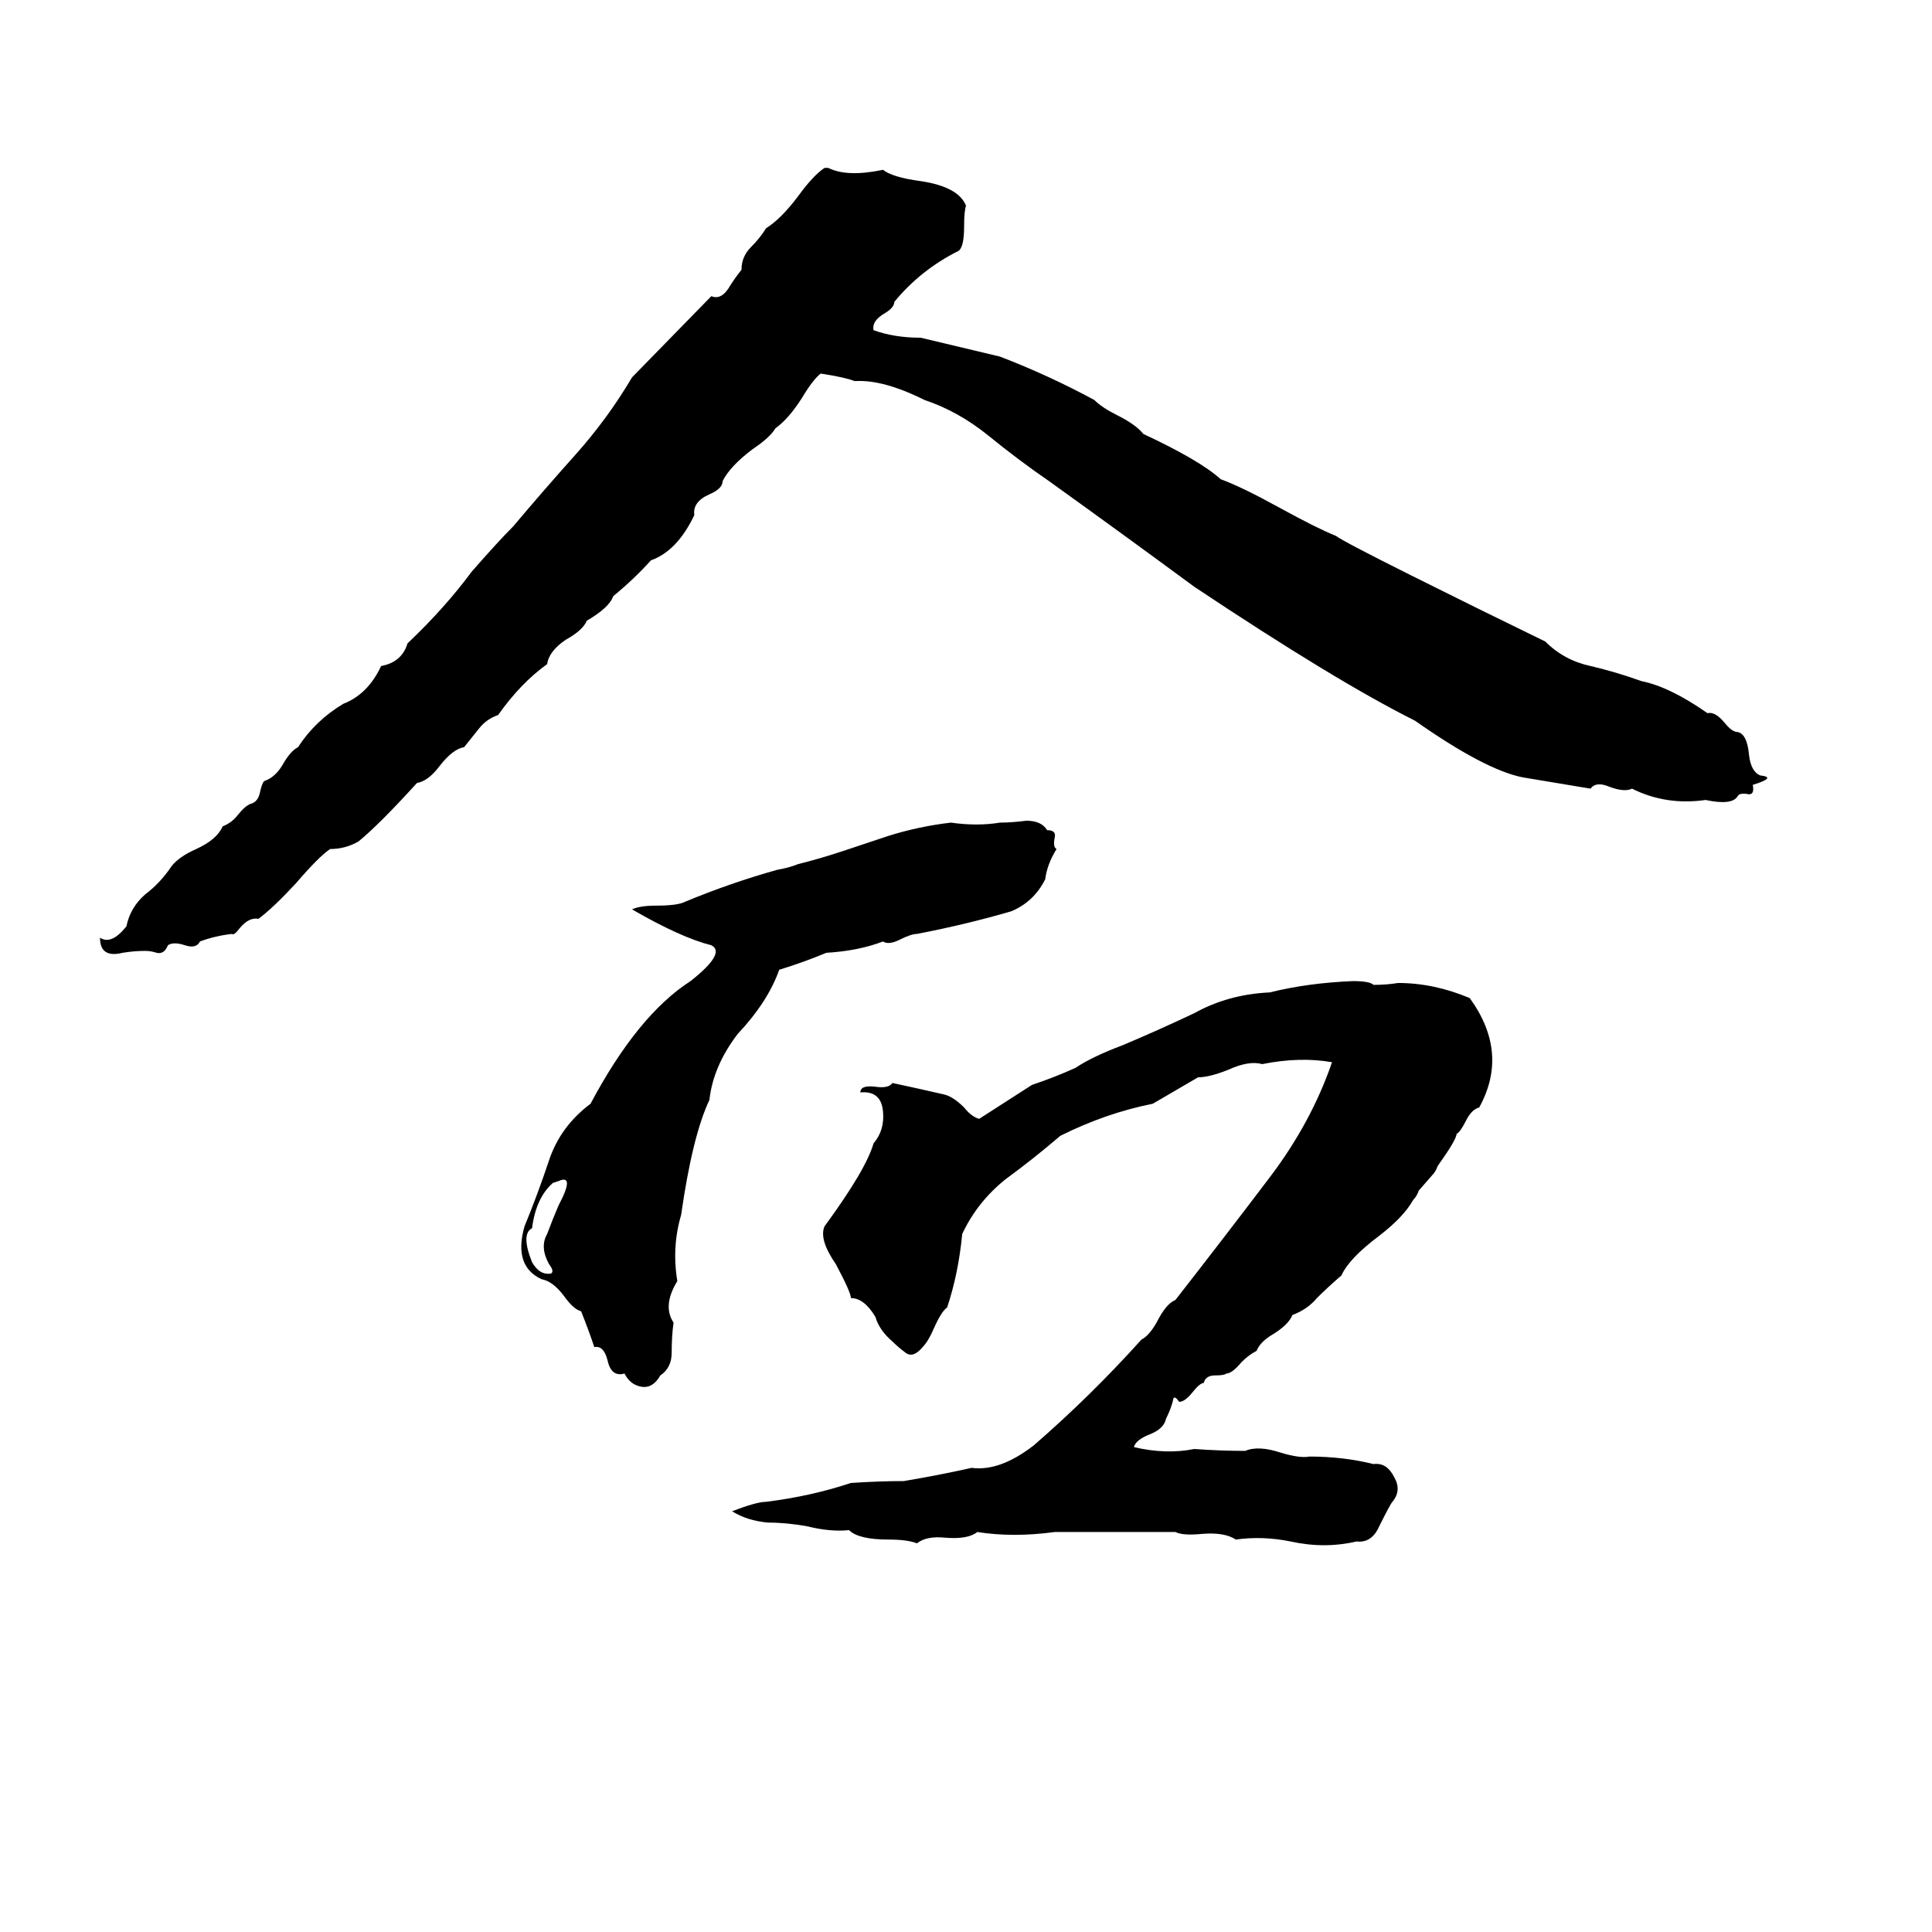 <svg xmlns="http://www.w3.org/2000/svg" viewBox="0 -800 1024 1024">
	<path fill="#000000" d="M437 -711H439Q449 -706 468 -710Q473 -706 488 -704Q508 -701 512 -691Q511 -688 511 -680Q511 -669 508 -667Q488 -657 474 -640Q474 -637 469 -634Q462 -630 463 -625Q474 -621 488 -621Q509 -616 530 -611Q556 -601 580 -588Q584 -584 592 -580Q602 -575 606 -570Q636 -556 647 -546Q658 -542 678 -531Q698 -520 708 -516Q712 -513 748 -495Q784 -477 819 -460Q829 -450 843 -447Q856 -444 870 -439Q885 -436 905 -422Q909 -423 914 -417Q918 -412 921 -412Q926 -411 927 -400Q928 -391 933 -389Q942 -388 929 -384Q930 -379 927 -379Q922 -380 921 -378Q918 -373 904 -376Q883 -373 865 -382Q861 -380 853 -383Q846 -386 843 -382Q825 -385 807 -388Q787 -392 750 -418Q708 -439 633 -489Q595 -517 556 -545Q540 -556 524 -569Q508 -582 490 -588Q468 -599 453 -598Q448 -600 435 -602Q431 -599 425 -589Q418 -578 411 -573Q408 -568 399 -562Q387 -553 383 -545Q383 -541 376 -538Q367 -534 368 -527Q359 -508 345 -503Q336 -493 325 -484Q323 -478 311 -471Q309 -466 300 -461Q291 -455 290 -448Q276 -438 264 -421Q258 -419 254 -414Q250 -409 246 -404Q240 -403 233 -394Q227 -386 221 -385Q201 -363 190 -354Q183 -350 175 -350Q169 -346 157 -332Q145 -319 137 -313Q132 -314 127 -308Q124 -304 123 -305Q114 -304 106 -301Q104 -297 98 -299Q92 -301 89 -299Q87 -294 83 -295Q80 -296 77 -296Q71 -296 65 -295Q53 -292 53 -303Q59 -299 67 -309Q69 -319 77 -326Q85 -332 91 -341Q95 -346 104 -350Q115 -355 118 -362Q123 -364 126 -368Q130 -373 133 -374Q137 -375 138 -381Q139 -385 140 -386Q146 -388 150 -395Q154 -402 158 -404Q167 -418 182 -427Q195 -432 202 -447Q213 -449 216 -459Q236 -478 250 -497Q264 -513 272 -521Q288 -540 305 -559Q322 -578 335 -600L377 -643Q382 -641 386 -647Q389 -652 393 -657Q393 -664 398 -669Q403 -674 406 -679Q414 -684 423 -696Q431 -707 437 -711ZM504 -364Q518 -362 530 -364Q536 -364 544 -365Q552 -365 555 -360Q560 -360 559 -356Q558 -351 560 -350Q555 -342 554 -334Q548 -322 536 -317Q512 -310 486 -305Q483 -305 477 -302Q471 -299 468 -301Q455 -296 438 -295Q426 -290 413 -286Q407 -269 391 -252Q378 -235 376 -217Q367 -198 361 -156Q356 -139 359 -121Q351 -108 357 -99Q356 -92 356 -83Q356 -75 350 -71Q346 -64 340 -65Q334 -66 331 -72Q324 -70 322 -79Q320 -87 315 -86Q312 -95 308 -105Q304 -106 299 -113Q293 -121 287 -122Q272 -129 278 -150Q285 -167 291 -185Q297 -203 313 -215Q338 -262 366 -280Q385 -295 377 -299Q361 -303 335 -318Q339 -320 348 -320Q359 -320 363 -322Q387 -332 412 -339Q418 -340 423 -342Q435 -345 447 -349Q459 -353 471 -357Q487 -362 504 -364ZM717 -280Q726 -280 728 -278Q735 -278 741 -279Q760 -279 779 -271Q800 -242 784 -213Q780 -212 777 -206Q774 -200 772 -199Q772 -196 762 -182Q761 -179 759 -177L752 -169Q751 -166 749 -164Q744 -155 731 -145Q715 -133 711 -124Q704 -118 698 -112Q693 -106 685 -103Q683 -98 675 -93Q668 -89 666 -84Q662 -82 658 -78Q653 -72 650 -72Q649 -71 644 -71Q639 -71 638 -67Q636 -67 632 -62Q628 -57 625 -57Q623 -60 622 -59Q621 -54 618 -48Q617 -43 610 -40Q602 -37 601 -33Q618 -29 633 -32Q647 -31 660 -31Q667 -34 679 -30Q689 -27 694 -28Q712 -28 728 -24Q735 -25 739 -17Q743 -10 738 -4Q737 -3 731 9Q727 18 719 17Q702 21 684 17Q669 14 655 16Q649 12 637 13Q627 14 623 12Q591 12 559 12Q537 15 518 12Q513 16 501 15Q491 14 486 18Q481 16 471 16Q455 16 450 11Q440 12 428 9Q417 7 407 7Q396 6 388 1Q401 -4 406 -4Q430 -7 451 -14Q466 -15 479 -15Q497 -18 515 -22Q530 -20 548 -34Q578 -60 605 -90Q609 -92 613 -99Q618 -109 623 -111Q648 -143 673 -176Q695 -205 706 -237Q689 -240 669 -236Q662 -238 651 -233Q641 -229 635 -229Q623 -222 611 -215Q586 -210 562 -198Q548 -186 533 -175Q518 -163 510 -146Q508 -125 502 -107Q499 -105 495 -96Q492 -89 489 -86Q484 -80 480 -83Q476 -86 473 -89Q466 -95 464 -102Q458 -112 451 -112Q451 -115 443 -130Q434 -143 437 -150Q459 -180 463 -194Q469 -201 468 -211Q467 -222 456 -221Q456 -225 464 -224Q471 -223 473 -226Q487 -223 500 -220Q505 -219 511 -213Q515 -208 519 -207Q533 -216 547 -225Q559 -229 570 -234Q579 -240 595 -246Q614 -254 633 -263Q651 -273 673 -274Q693 -279 717 -280ZM296 -174L293 -173Q284 -165 282 -149Q276 -146 282 -131Q286 -124 292 -125Q294 -126 291 -130Q286 -139 290 -146Q293 -154 296 -161Q305 -178 296 -174Z"/>
</svg>